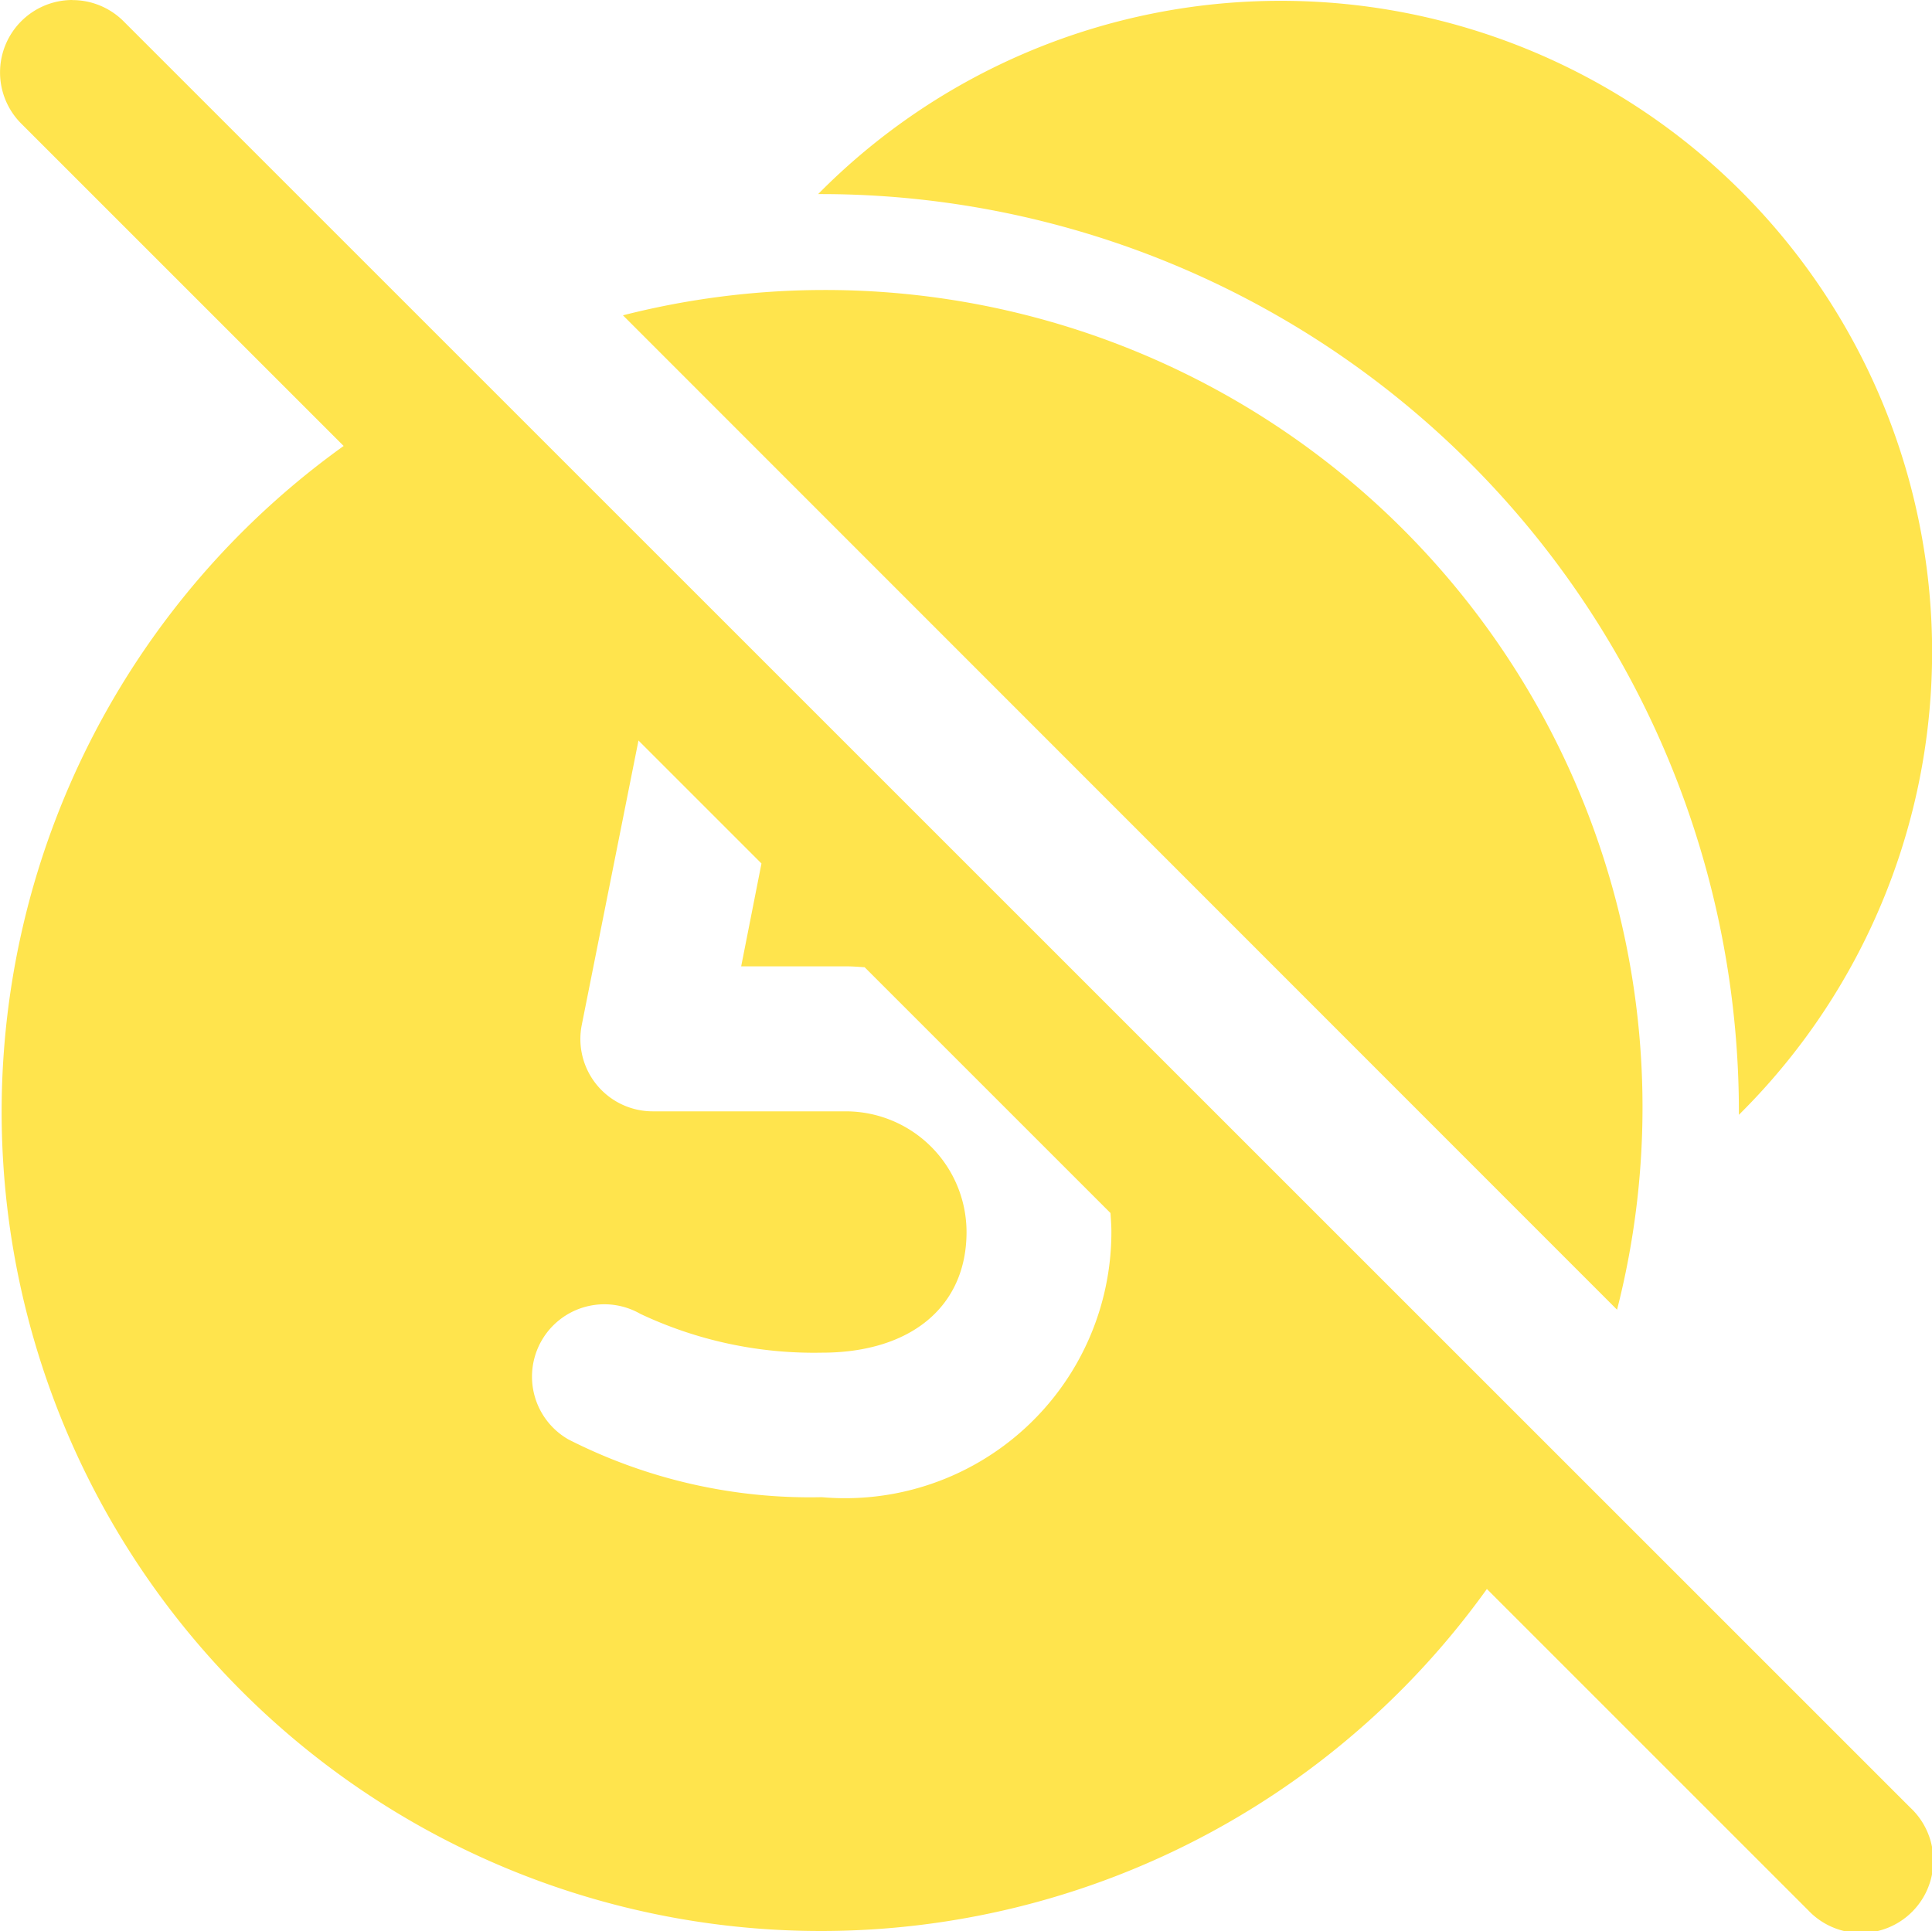 <svg xmlns="http://www.w3.org/2000/svg" width="23.421" height="23.416" viewBox="0 0 23.421 23.416"><defs><style>.a{fill:#ffe44d;}</style></defs><path class="a" d="M4.852,3.984a.878.878,0,0,0-.611,1.507l3.9,3.9A9.932,9.932,0,1,0,22,23.249l3.894,3.894A.878.878,0,1,0,27.133,25.9L5.482,4.251a.878.878,0,0,0-.63-.266ZM19.5,3.994a7.873,7.873,0,0,0-5.607,2.343l.048,0A11.13,11.13,0,0,1,25.055,17.452c0,.016,0,.032,0,.048A7.894,7.894,0,0,0,19.5,3.994ZM13.937,7.5a9.9,9.9,0,0,0-2.41.307L23.578,19.863A9.909,9.909,0,0,0,13.937,7.5Zm-2.222,5.462,1.491,1.491L12.96,15.7h1.27c.077,0,.152.006.227.011l2.98,2.98c.005.075.011.151.011.227a3.228,3.228,0,0,1-3.511,3.218,6.454,6.454,0,0,1-3.071-.7.877.877,0,0,1,.871-1.523,4.932,4.932,0,0,0,2.2.471c1.083,0,1.755-.561,1.755-1.463a1.465,1.465,0,0,0-1.463-1.463H11.889a.877.877,0,0,1-.861-1.05Z" transform="translate(-3.975 -3.984)"/></svg>